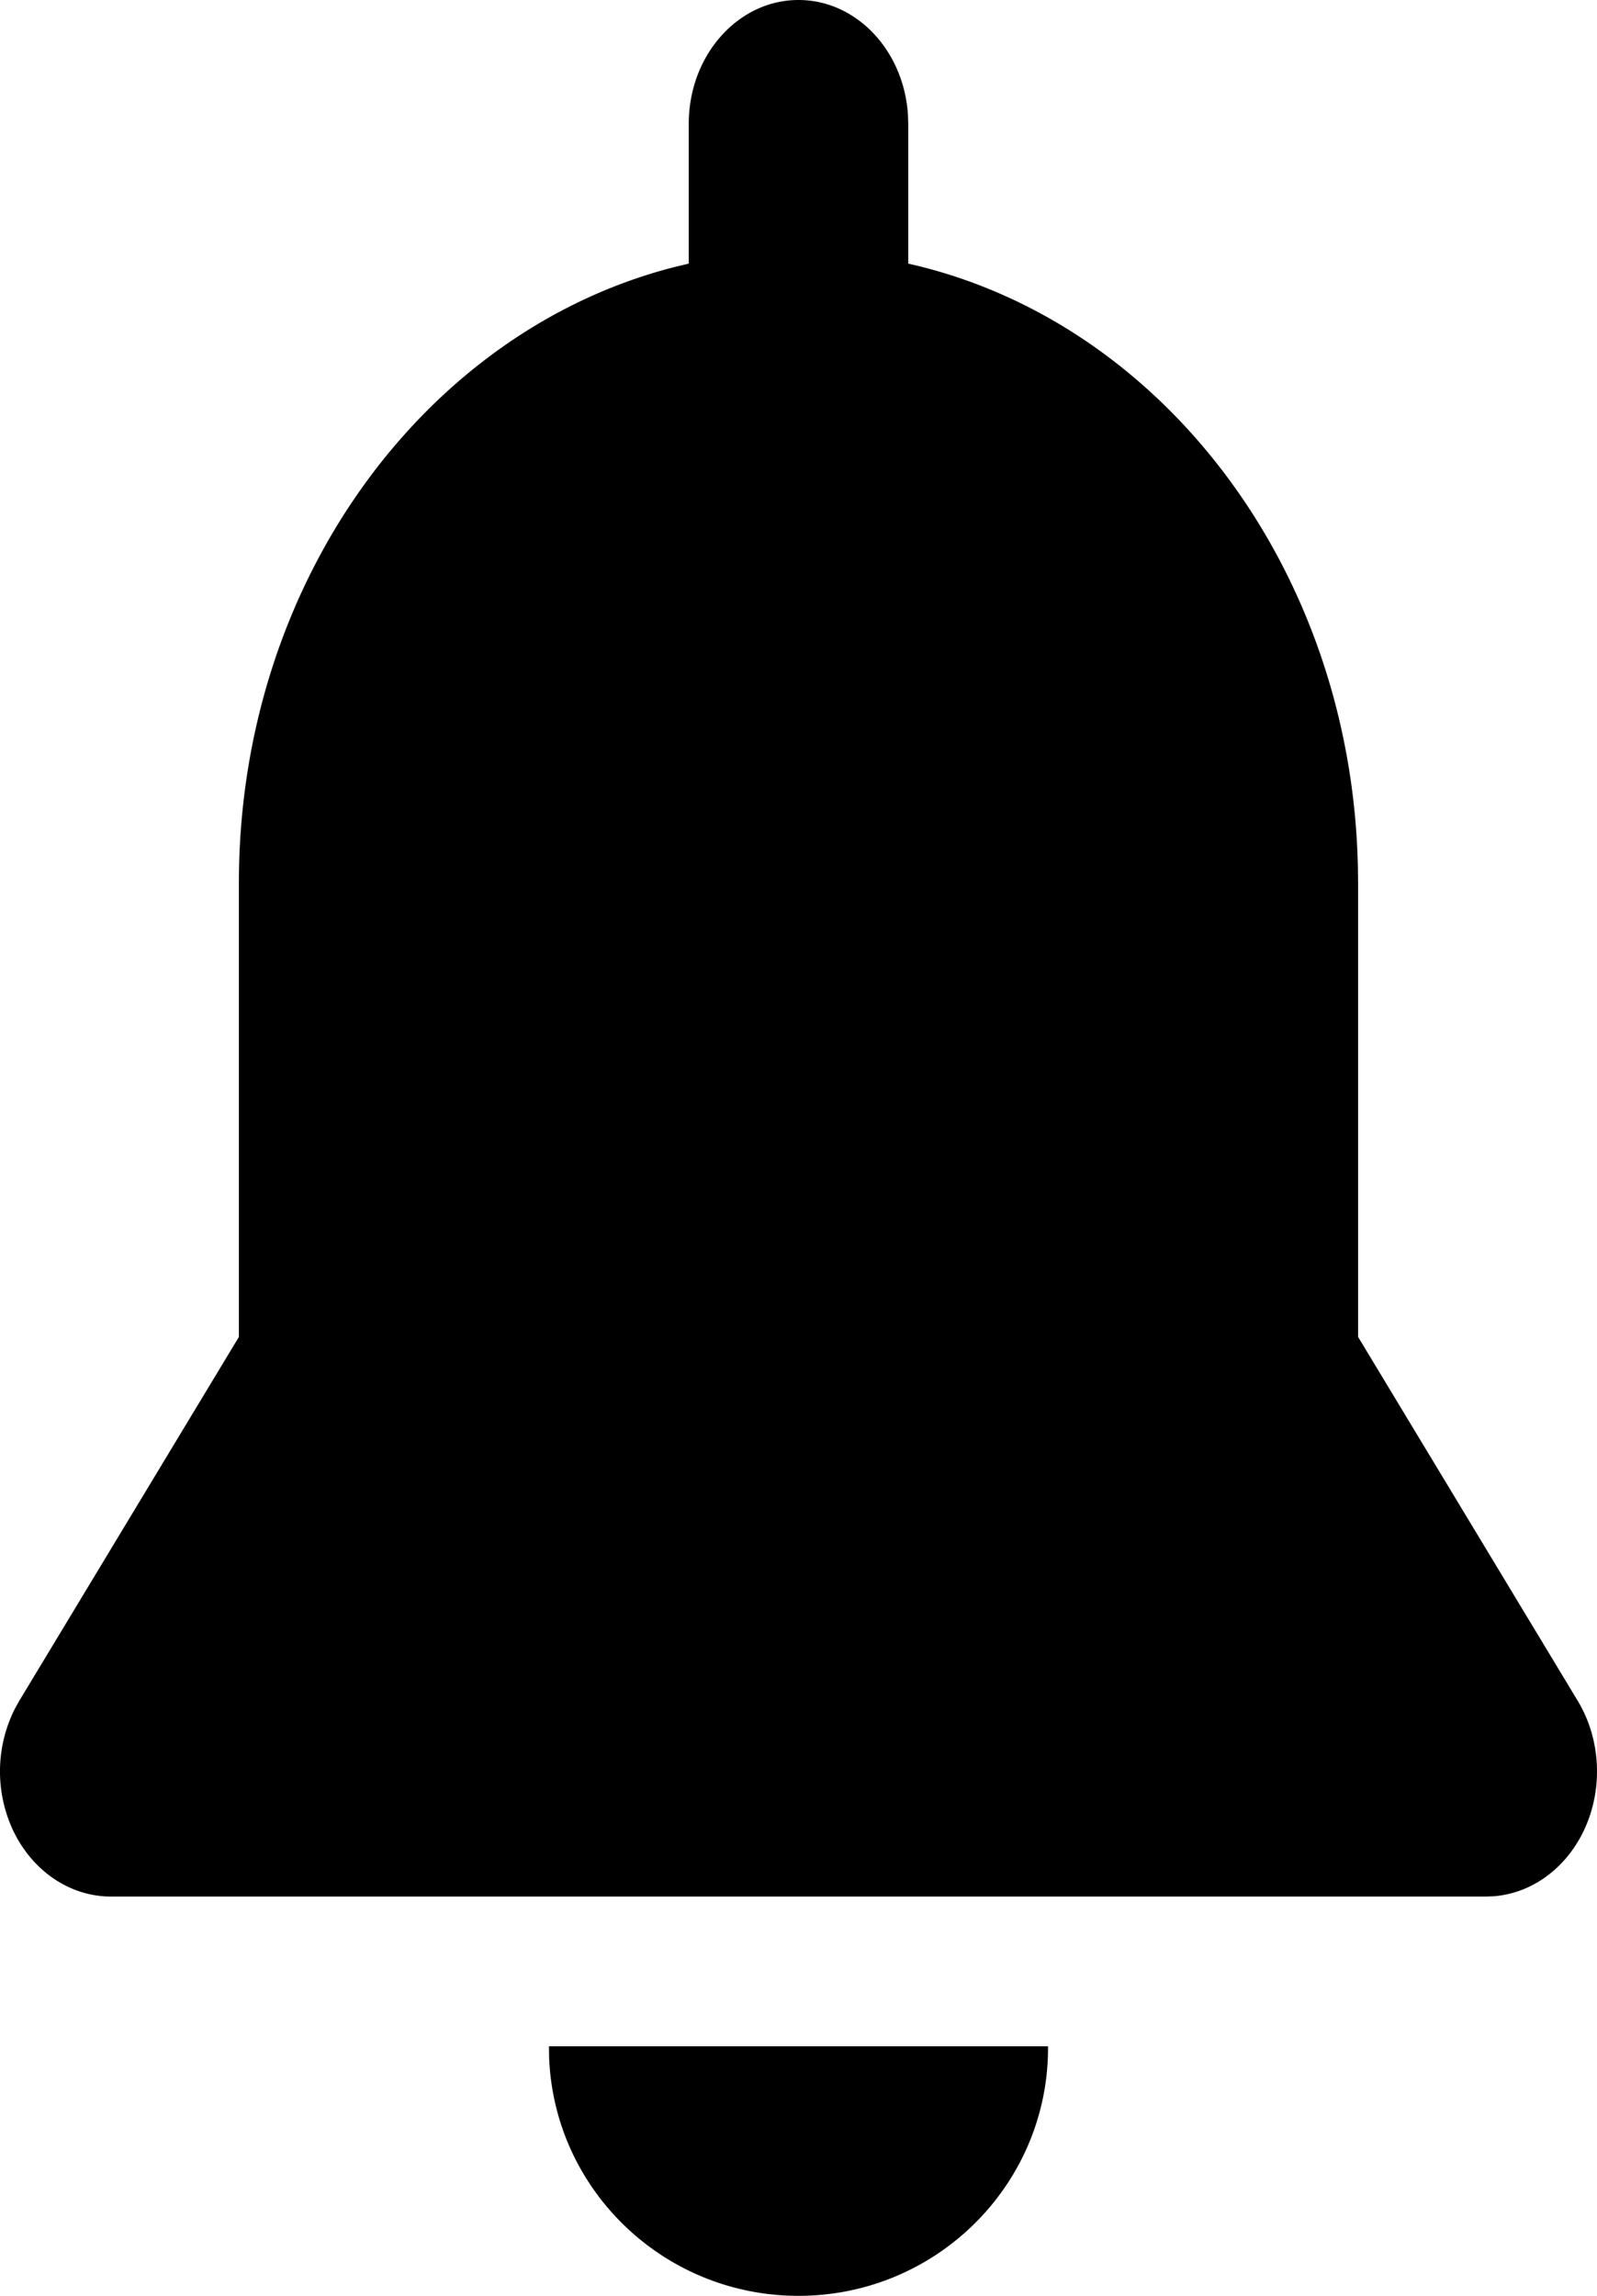 <svg width="32" height="46" xmlns="http://www.w3.org/2000/svg">
    <path d="M11 41h10v.033C21 43.776 18.761 46 16 46c-2.698 0-4.896-2.122-4.997-4.777L11 41zm5-41c1.166 0 2.12 1.023 2.194 2.317l.005.163v2.802c5.053 1.134 8.882 6.096 9.01 12.094l.004.311v9.1l4.402 7.293c.463.769.512 1.763.127 2.585-.361.77-1.049 1.27-1.812 1.329l-.154.006H2.224c-.824 0-1.58-.514-1.966-1.335a2.791 2.791 0 01.04-2.428l.087-.157 4.402-7.293v-9.1c0-6.032 3.744-11.078 8.754-12.343l.26-.062V2.48C13.801 1.11 14.786 0 16 0z" fill="#000" fill-rule="nonzero"/>
</svg>
